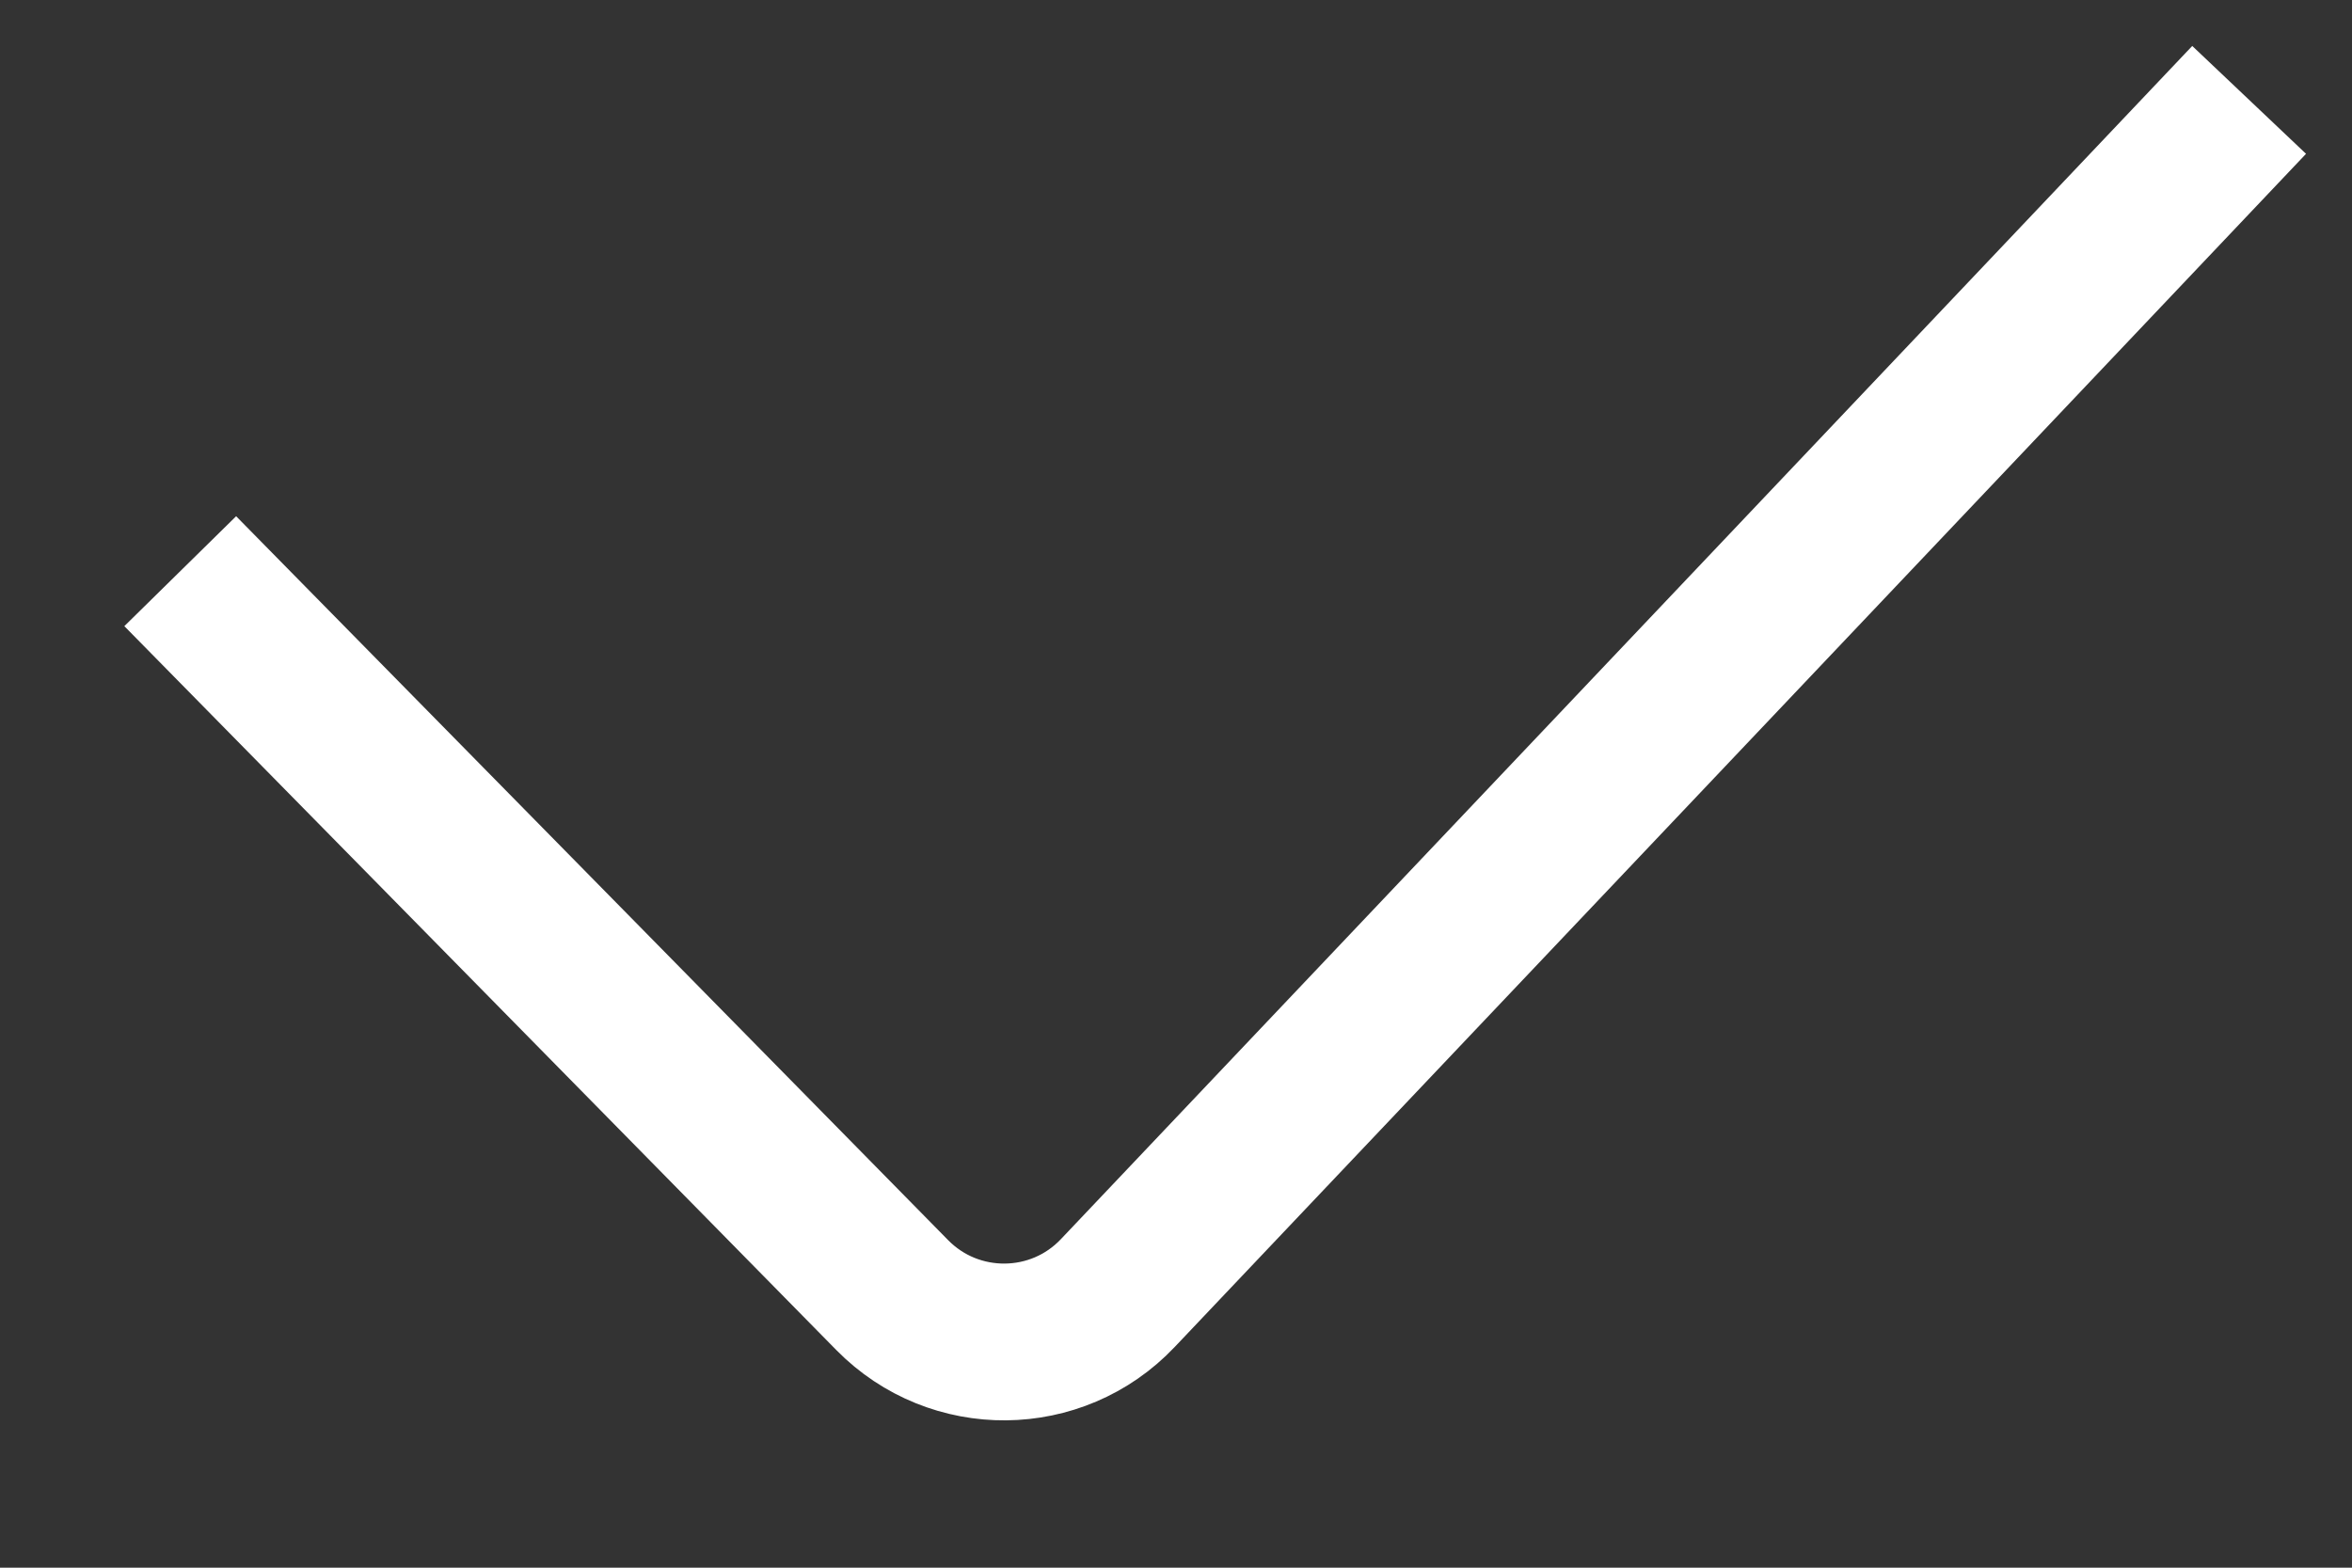 <svg width="100%" height="100%" viewBox="0 0 15 10" fill="none" stroke="white" xmlns="http://www.w3.org/2000/svg">
<rect x="0" y="0" width="15" height="10" fill="#333333" stroke="none"/>
<path d="M1.5 4L5.69 8.261C6.087 8.665 6.74 8.659 7.129 8.248L14 1" stroke-linecap="square"/>
</svg>
